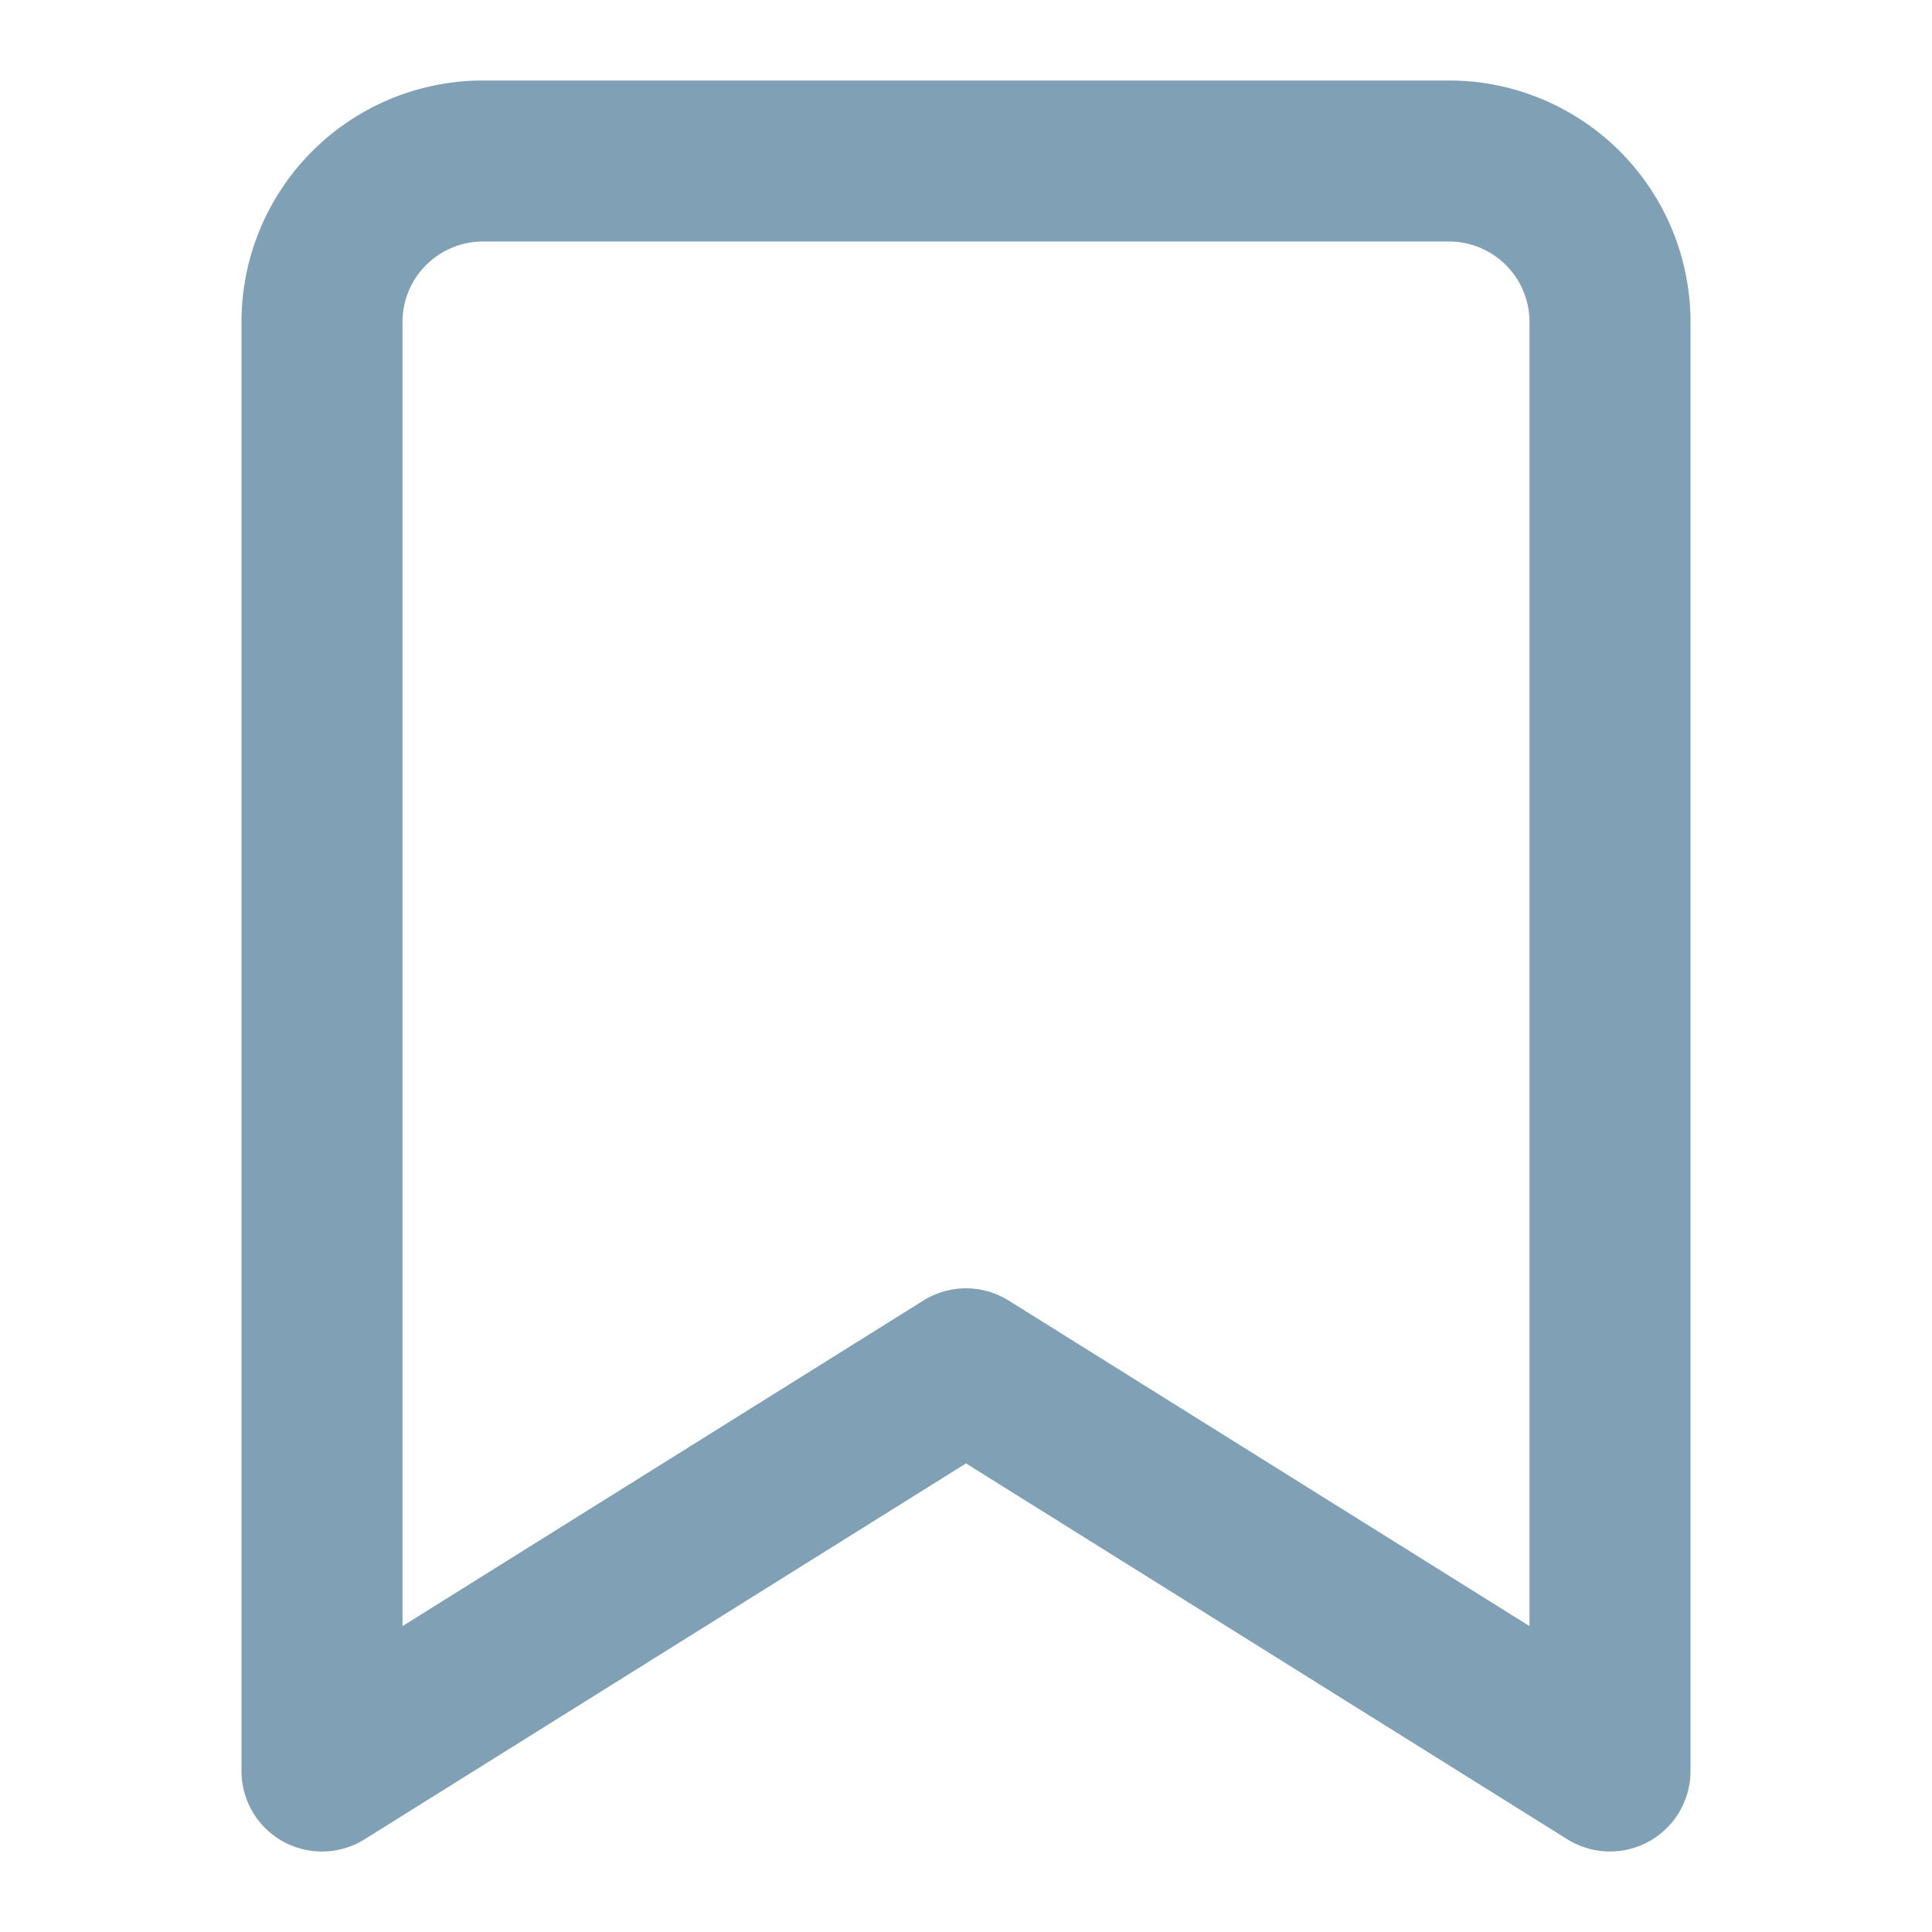 <svg xmlns="http://www.w3.org/2000/svg" version="1.1" xmlns:xlink="http://www.w3.org/1999/xlink" xmlns:svgjs="http://svgjs.com/svgjs" width="512" height="512" x="0" y="0" viewBox="0 0 24 24" style="enable-background:new 0 0 512 512" xml:space="preserve" class=""><g><path d="m3.515 22.875a1 1 0 0 0 1.015-.027l7.47-4.669 7.47 4.669a1 1 0 0 0 1.53-.848v-18a3 3 0 0 0 -3-3h-12a3 3 0 0 0 -3 3v18a1 1 0 0 0 .515.875zm1.485-18.875a1 1 0 0 1 1-1h12a1 1 0 0 1 1 1v16.2l-6.47-4.044a1 1 0 0 0 -1.06 0l-6.47 4.044z" fill="#80a0b5" data-original="#000000" class=""></path></g></svg>